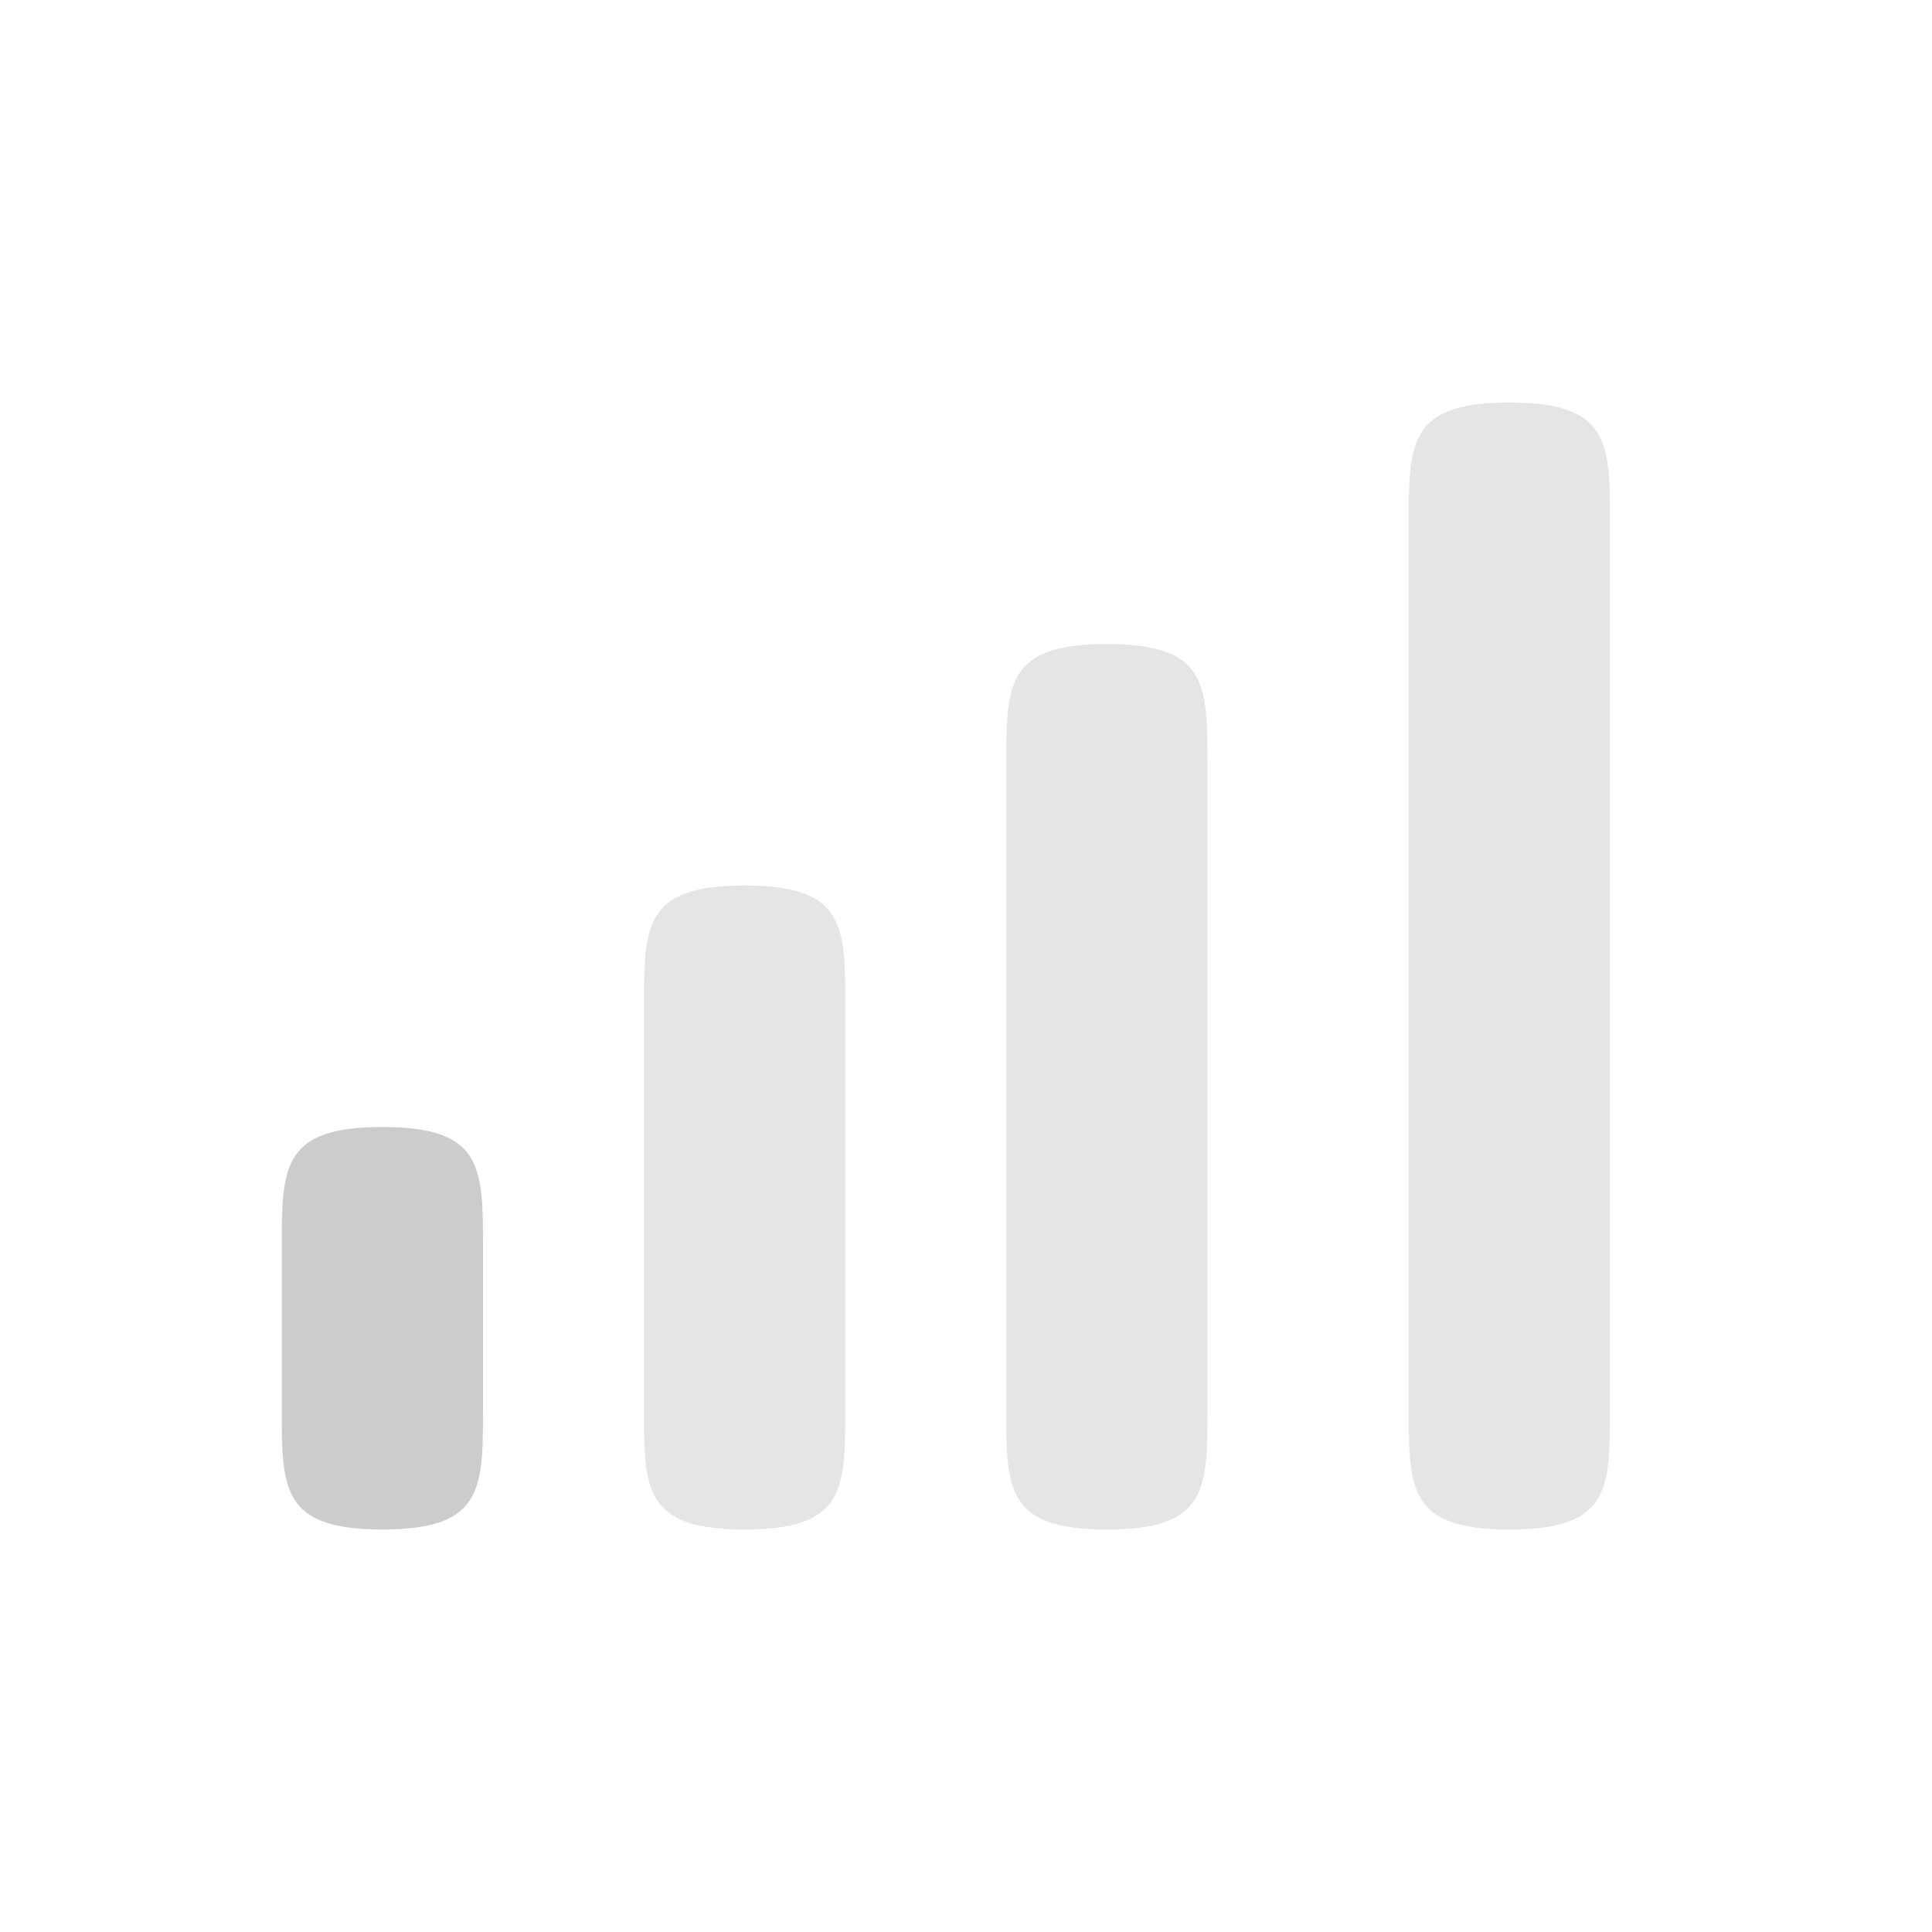 <?xml version="1.0" encoding="UTF-8" standalone="no"?>
<!-- Created with Inkscape (http://www.inkscape.org/) -->

<svg
   xmlns:dc="http://purl.org/dc/elements/1.1/"
   xmlns:cc="http://creativecommons.org/ns#"
   xmlns:rdf="http://www.w3.org/1999/02/22-rdf-syntax-ns#"
   xmlns:svg="http://www.w3.org/2000/svg"
   xmlns="http://www.w3.org/2000/svg"
   xmlns:sodipodi="http://sodipodi.sourceforge.net/DTD/sodipodi-0.dtd"
   xmlns:inkscape="http://www.inkscape.org/namespaces/inkscape"
   width="48"
   height="48"
   id="svg3289"
   version="1.1"
   inkscape:version="0.48.3.1 r9886"
   sodipodi:docname="network-signal-25@18.svg">
  <defs
     id="defs3291">
    <linearGradient
       id="linearGradient3992">
      <stop
         style="stop-color:#b5b5b5;stop-opacity:1"
         offset="0"
         id="stop3994" />
      <stop
         style="stop-color:#dbdbdb;stop-opacity:1"
         offset="1"
         id="stop3996" />
    </linearGradient>
    <linearGradient
       id="linearGradient3775">
      <stop
         id="stop3777"
         offset="0"
         style="stop-color:#494949;stop-opacity:1" />
      <stop
         id="stop3779"
         offset="1"
         style="stop-color:#575757;stop-opacity:1" />
    </linearGradient>
  </defs>
  <sodipodi:namedview
     id="base"
     pagecolor="#000000"
     bordercolor="#666666"
     borderopacity="1.0"
     inkscape:pageopacity="1"
     inkscape:pageshadow="2"
     inkscape:zoom="7.4505806"
     inkscape:cx="-60.472296"
     inkscape:cy="45.560817"
     inkscape:document-units="px"
     inkscape:current-layer="g4143"
     showgrid="true"
     inkscape:window-width="1920"
     inkscape:window-height="1029"
     inkscape:window-x="0"
     inkscape:window-y="24"
     inkscape:window-maximized="1">
    <inkscape:grid
       type="xygrid"
       id="grid3061"
       empspacing="8"
       visible="true"
       enabled="true"
       snapvisiblegridlinesonly="true" />
  </sodipodi:namedview>
  <g
     inkscape:label="Layer 1"
     inkscape:groupmode="layer"
     id="layer1"
     transform="translate(0,-1004.362)">
    <g
       style="display:inline"
       transform="translate(-789,604.362)"
       id="g4451">
      <g
         transform="translate(501,-556.362)"
         id="g4143">
        <rect
           style="opacity:0.212;fill:none;stroke:none"
           id="rect4145"
           width="48"
           height="48"
           x="288"
           y="152"
           transform="translate(0,804.362)" />
        <path
           sodipodi:nodetypes="scczccs"
           inkscape:connector-curvature="0"
           id="path4202"
           d="m 297.5,984.362 c -2.5,0 -2.5,1 -2.5,3 l 0,4 c 0,2 0,3 2.5,3 2.5,0 2.5,-1 2.5,-3 l 0,-4 c 0,-2 0,-3 -2.5,-3 z"
           style="fill:#cccccc;fill-opacity:1;stroke:none" />
        <path
           style="opacity:0.5;fill:#cccccc;fill-opacity:1;stroke:none"
           d="m 306.5,978.362 c -2.5,0 -2.5,1 -2.5,3 l 0,10 c 0,2 0,3 2.5,3 2.5,0 2.5,-1 2.5,-3 l 0,-10 c 0,-2 0,-3 -2.5,-3 z"
           id="path3843"
           inkscape:connector-curvature="0"
           sodipodi:nodetypes="scczccs" />
        <path
           sodipodi:nodetypes="scczccs"
           inkscape:connector-curvature="0"
           id="path3849"
           d="m 315.5,972.362 c -2.5,0 -2.5,1 -2.5,3 l 0,16 c 0,2 0,3 2.5,3 2.5,0 2.5,-1 2.5,-3 l 0,-16 c 0,-2 0,-3 -2.5,-3 z"
           style="opacity:0.5;fill:#cccccc;fill-opacity:1;stroke:none" />
        <path
           style="opacity:0.5;fill:#cccccc;fill-opacity:1;stroke:none"
           d="m 325.5,966.362 c -2.5,0 -2.5,1 -2.5,3 l 0,22 c 0,2 0,3 2.5,3 2.5,0 2.5,-1 2.5,-3 l 0,-22 c 0,-2 0,-3 -2.5,-3 z"
           id="path3853"
           inkscape:connector-curvature="0"
           sodipodi:nodetypes="scczccs" />
      </g>
    </g>
  </g>
</svg>
